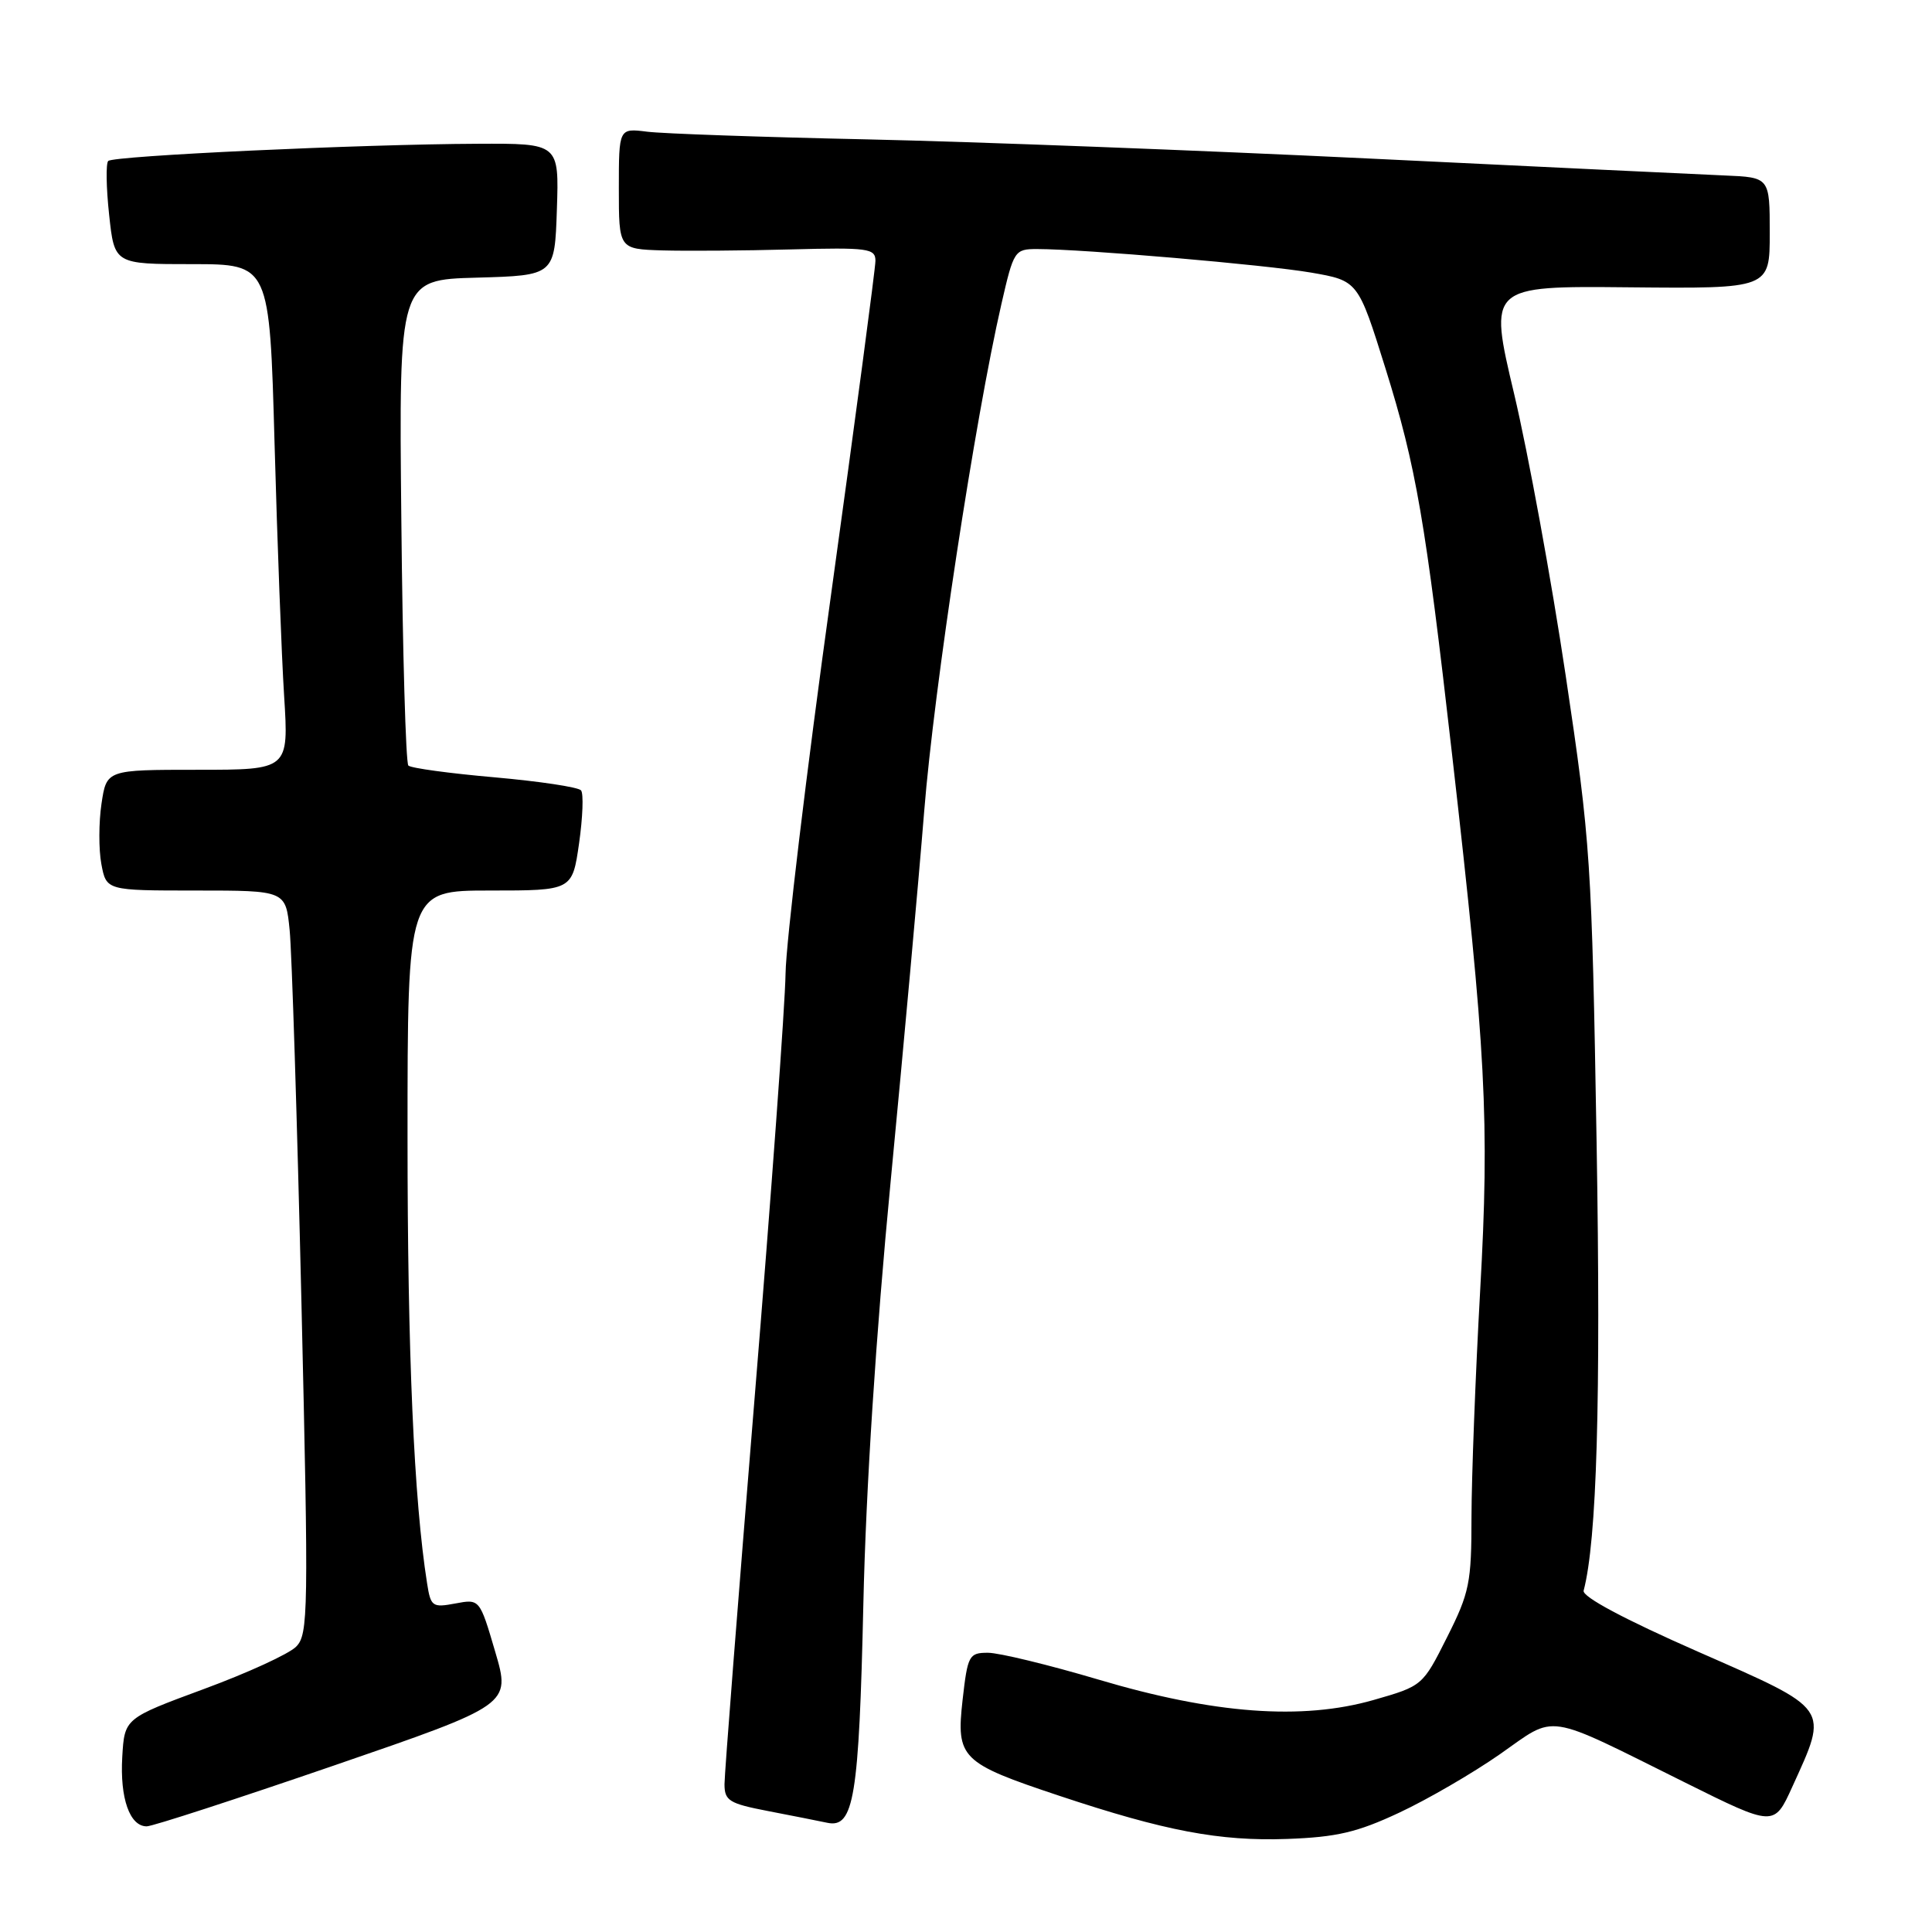<?xml version="1.0" encoding="UTF-8" standalone="no"?>
<!DOCTYPE svg PUBLIC "-//W3C//DTD SVG 1.1//EN" "http://www.w3.org/Graphics/SVG/1.1/DTD/svg11.dtd" >
<svg xmlns="http://www.w3.org/2000/svg" xmlns:xlink="http://www.w3.org/1999/xlink" version="1.1" viewBox="0 0 256 256">
 <g >
 <path fill="currentColor"
d=" M 185.40 240.19 C 189.15 238.44 195.15 234.95 198.75 232.44 C 206.35 227.12 204.42 226.83 223.29 236.20 C 235.08 242.06 235.08 242.06 237.48 236.78 C 242.32 226.13 242.67 226.63 225.00 218.86 C 215.24 214.57 209.62 211.57 209.84 210.77 C 211.59 204.13 212.13 185.60 211.56 151.50 C 210.92 113.93 210.77 111.65 207.46 89.50 C 205.57 76.85 202.49 60.06 200.63 52.19 C 197.24 37.89 197.24 37.89 215.87 38.07 C 234.50 38.25 234.50 38.25 234.50 30.88 C 234.50 23.50 234.50 23.50 228.50 23.25 C 225.20 23.11 204.05 22.10 181.50 21.01 C 158.95 19.92 129.03 18.78 115.00 18.47 C 100.97 18.17 87.81 17.71 85.75 17.45 C 82.00 16.98 82.00 16.98 82.00 24.99 C 82.00 33.00 82.00 33.00 87.75 33.18 C 90.91 33.27 98.56 33.22 104.75 33.05 C 115.03 32.78 116.00 32.91 116.00 34.56 C 116.00 35.54 113.34 55.51 110.10 78.93 C 106.85 102.34 104.15 124.88 104.09 129.00 C 104.03 133.12 102.19 158.43 99.99 185.23 C 97.80 212.03 96.00 235.06 96.00 236.41 C 96.00 238.60 96.62 238.98 101.75 239.97 C 104.91 240.58 108.46 241.28 109.63 241.53 C 113.15 242.27 113.82 238.17 114.40 212.50 C 114.74 197.31 116.07 176.75 118.02 156.50 C 119.71 138.90 121.71 116.85 122.46 107.50 C 123.76 91.18 129.21 55.42 132.70 40.25 C 134.32 33.19 134.44 33.00 137.43 33.00 C 143.60 33.01 167.67 35.08 173.73 36.12 C 179.95 37.20 179.95 37.20 183.59 48.84 C 187.65 61.85 188.87 68.94 192.41 100.00 C 196.91 139.39 197.39 148.52 196.13 171.00 C 195.50 182.28 194.99 195.78 194.98 201.00 C 194.98 209.72 194.72 211.03 191.74 216.95 C 188.51 223.38 188.49 223.40 182.00 225.26 C 172.52 227.97 160.87 227.11 145.54 222.55 C 138.96 220.60 132.38 219.00 130.91 219.00 C 128.40 219.00 128.22 219.33 127.55 225.23 C 126.68 232.98 127.31 233.60 140.36 237.95 C 154.35 242.61 161.60 243.99 170.55 243.67 C 177.12 243.43 179.83 242.80 185.40 240.19 Z  M 44.25 233.94 C 67.68 225.88 67.68 225.88 65.62 218.87 C 63.56 211.86 63.56 211.86 60.33 212.47 C 57.29 213.04 57.07 212.88 56.59 209.79 C 54.85 198.79 54.00 179.39 54.00 150.70 C 54.00 118.00 54.00 118.00 64.91 118.00 C 75.83 118.00 75.83 118.00 76.73 111.75 C 77.22 108.31 77.34 105.15 76.99 104.73 C 76.64 104.30 71.49 103.53 65.54 103.00 C 59.59 102.48 54.45 101.78 54.11 101.44 C 53.77 101.11 53.35 86.49 53.18 68.95 C 52.85 37.07 52.85 37.07 63.18 36.79 C 73.50 36.50 73.50 36.50 73.79 27.75 C 74.08 19.00 74.08 19.00 63.29 19.05 C 47.87 19.11 15.02 20.64 14.34 21.33 C 14.02 21.65 14.07 24.85 14.46 28.45 C 15.16 35.00 15.16 35.00 25.44 35.00 C 35.72 35.00 35.72 35.00 36.38 58.75 C 36.74 71.81 37.31 86.89 37.65 92.25 C 38.26 102.00 38.26 102.00 26.19 102.00 C 14.12 102.00 14.12 102.00 13.45 106.49 C 13.08 108.96 13.07 112.56 13.43 114.49 C 14.09 118.00 14.09 118.00 25.97 118.00 C 37.86 118.00 37.86 118.00 38.38 123.25 C 38.67 126.14 39.37 148.29 39.94 172.49 C 40.90 213.71 40.86 216.58 39.23 218.20 C 38.28 219.16 32.78 221.68 27.00 223.81 C 16.50 227.69 16.50 227.69 16.20 232.81 C 15.88 238.28 17.19 242.00 19.44 242.00 C 20.20 242.00 31.36 238.37 44.25 233.94 Z "/>
</g>
</svg>